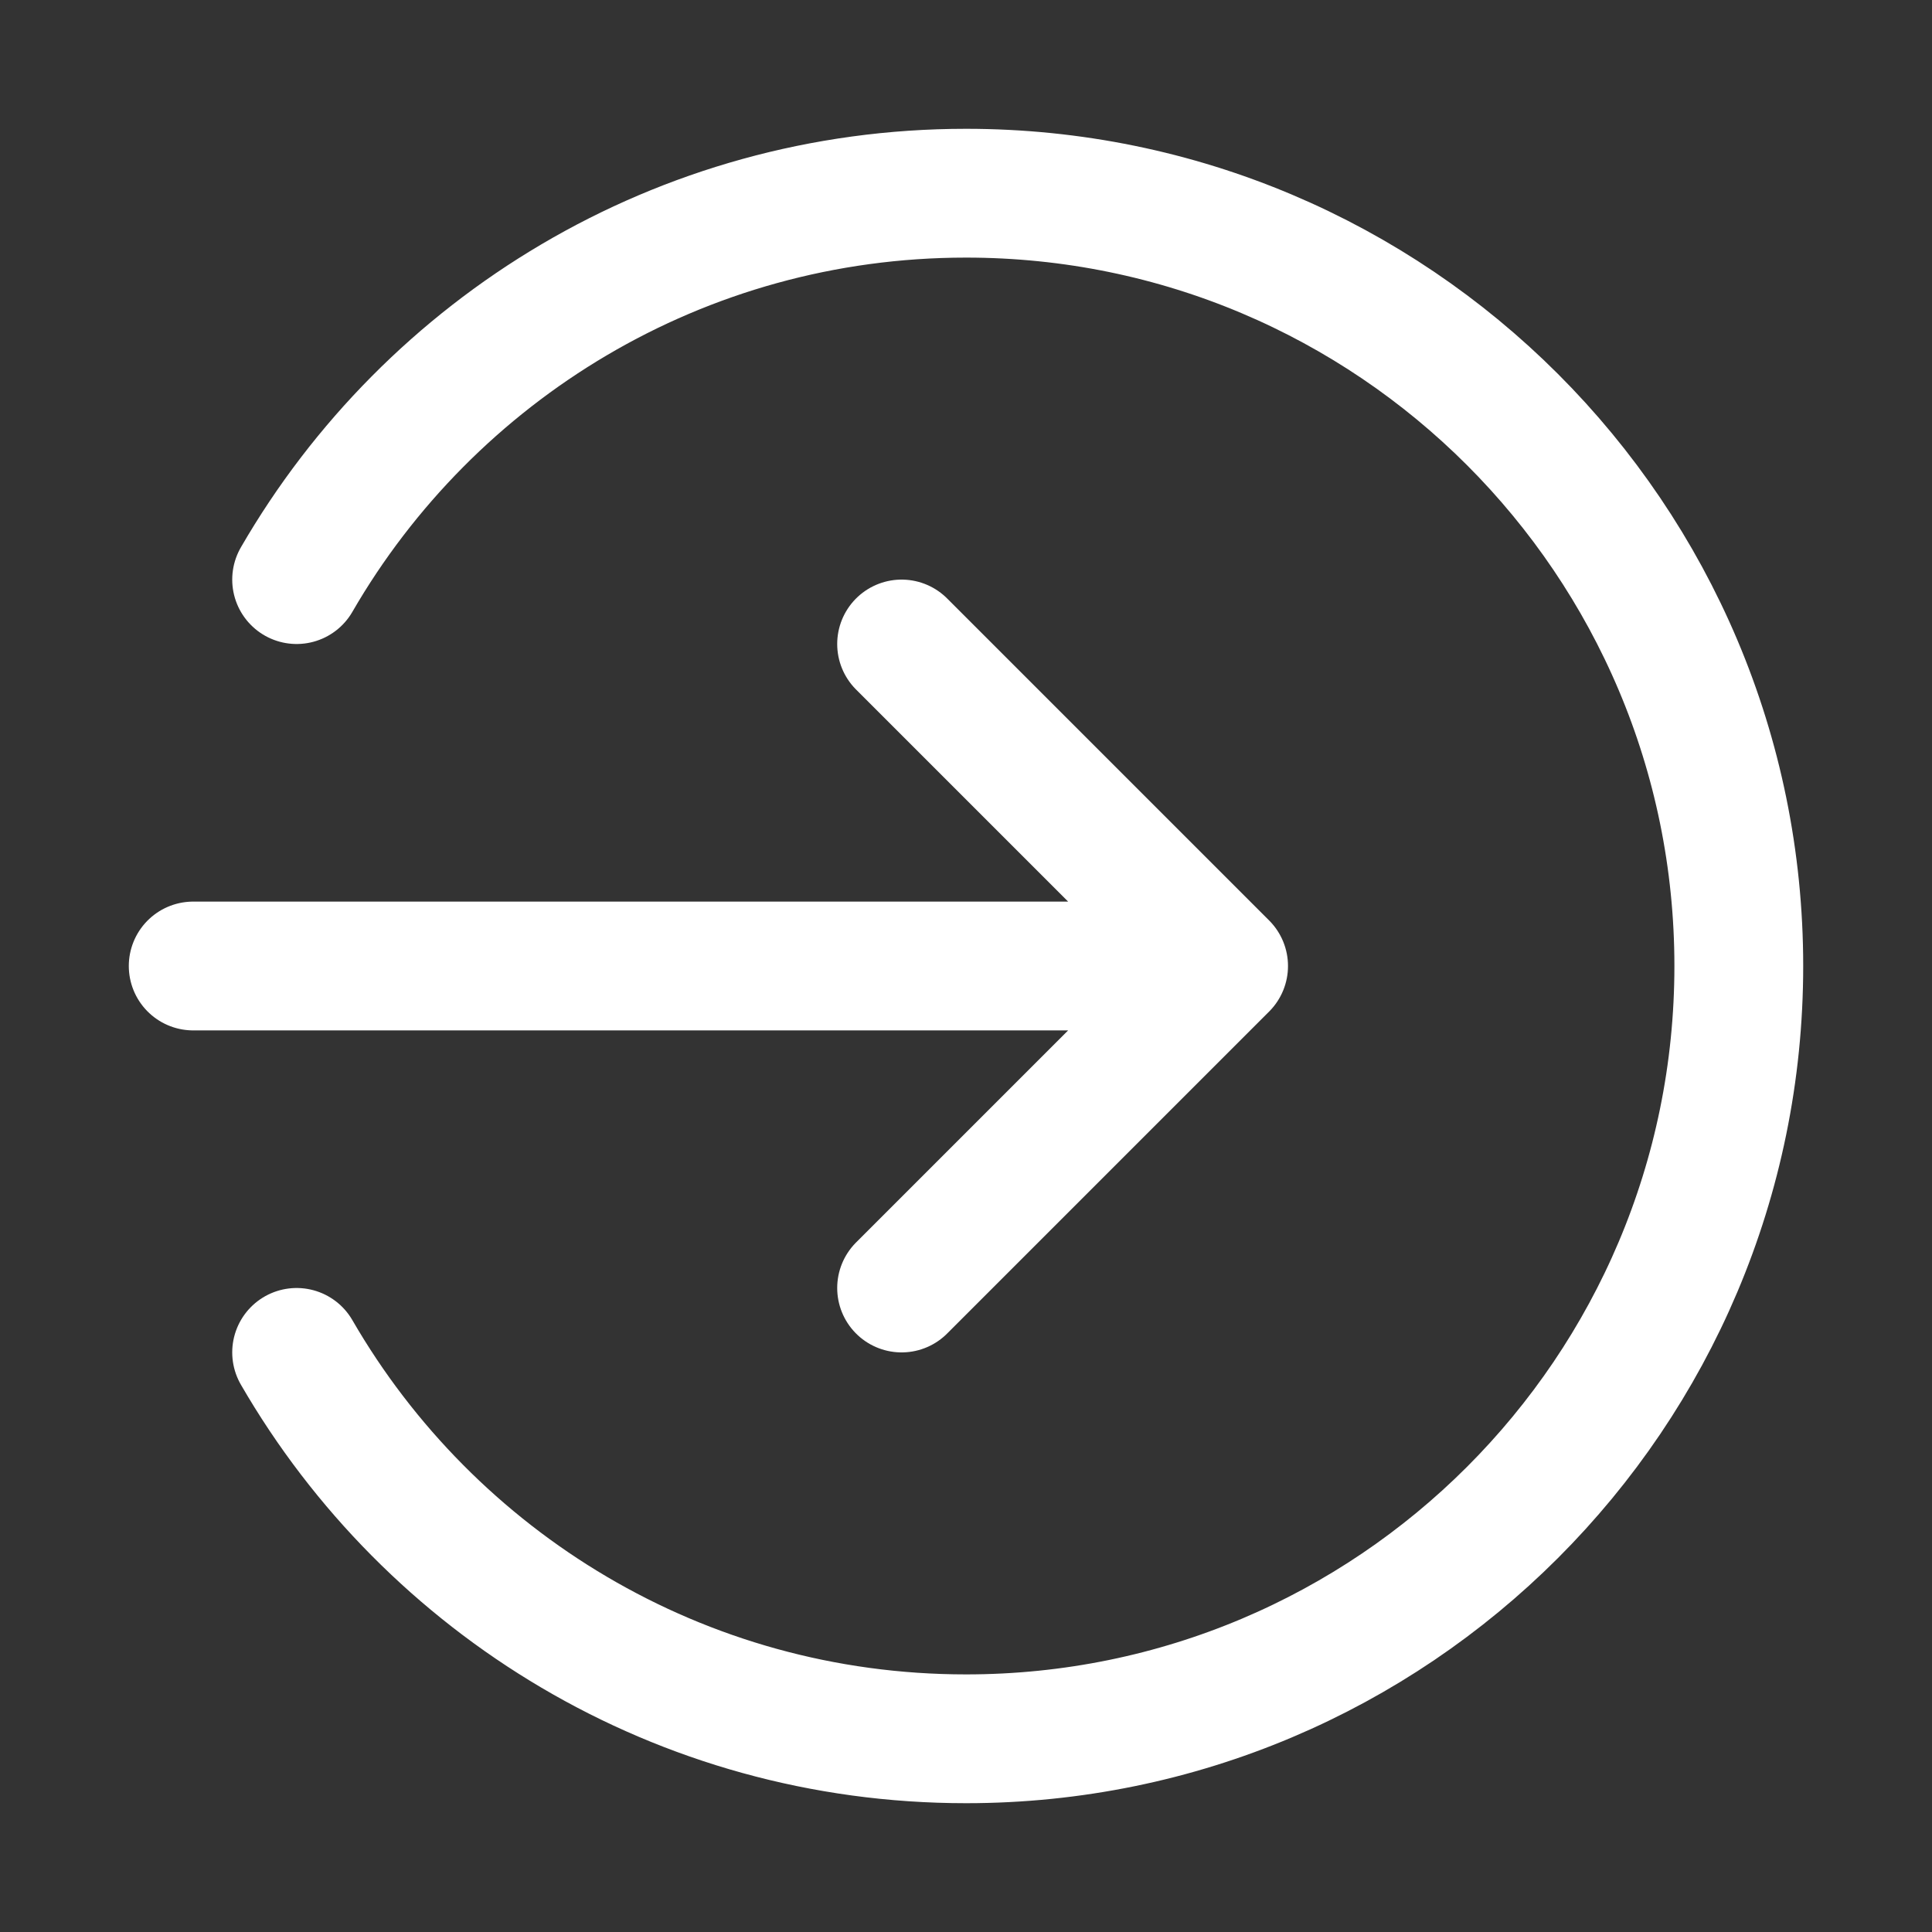 <svg width="15" height="15" viewBox="0 0 15 15" fill="none" xmlns="http://www.w3.org/2000/svg">
<rect x="0" y="0" width="15" height="15" fill="#333333" stroke="none"/>
<path d="M1.5 7.5H9.5M9.5 7.5L7 10M9.5 7.5L7 5" stroke="white" stroke-linecap="round" stroke-linejoin="round"/>
<path d="M2.303 10.5C3.34 12.293 5.279 13.5 7.5 13.5C10.814 13.5 13.5 10.814 13.5 7.5C13.5 4.186 10.814 1.5 7.5 1.5C5.279 1.5 3.34 2.707 2.303 4.5" stroke="white" stroke-linecap="round"/>
</svg>
